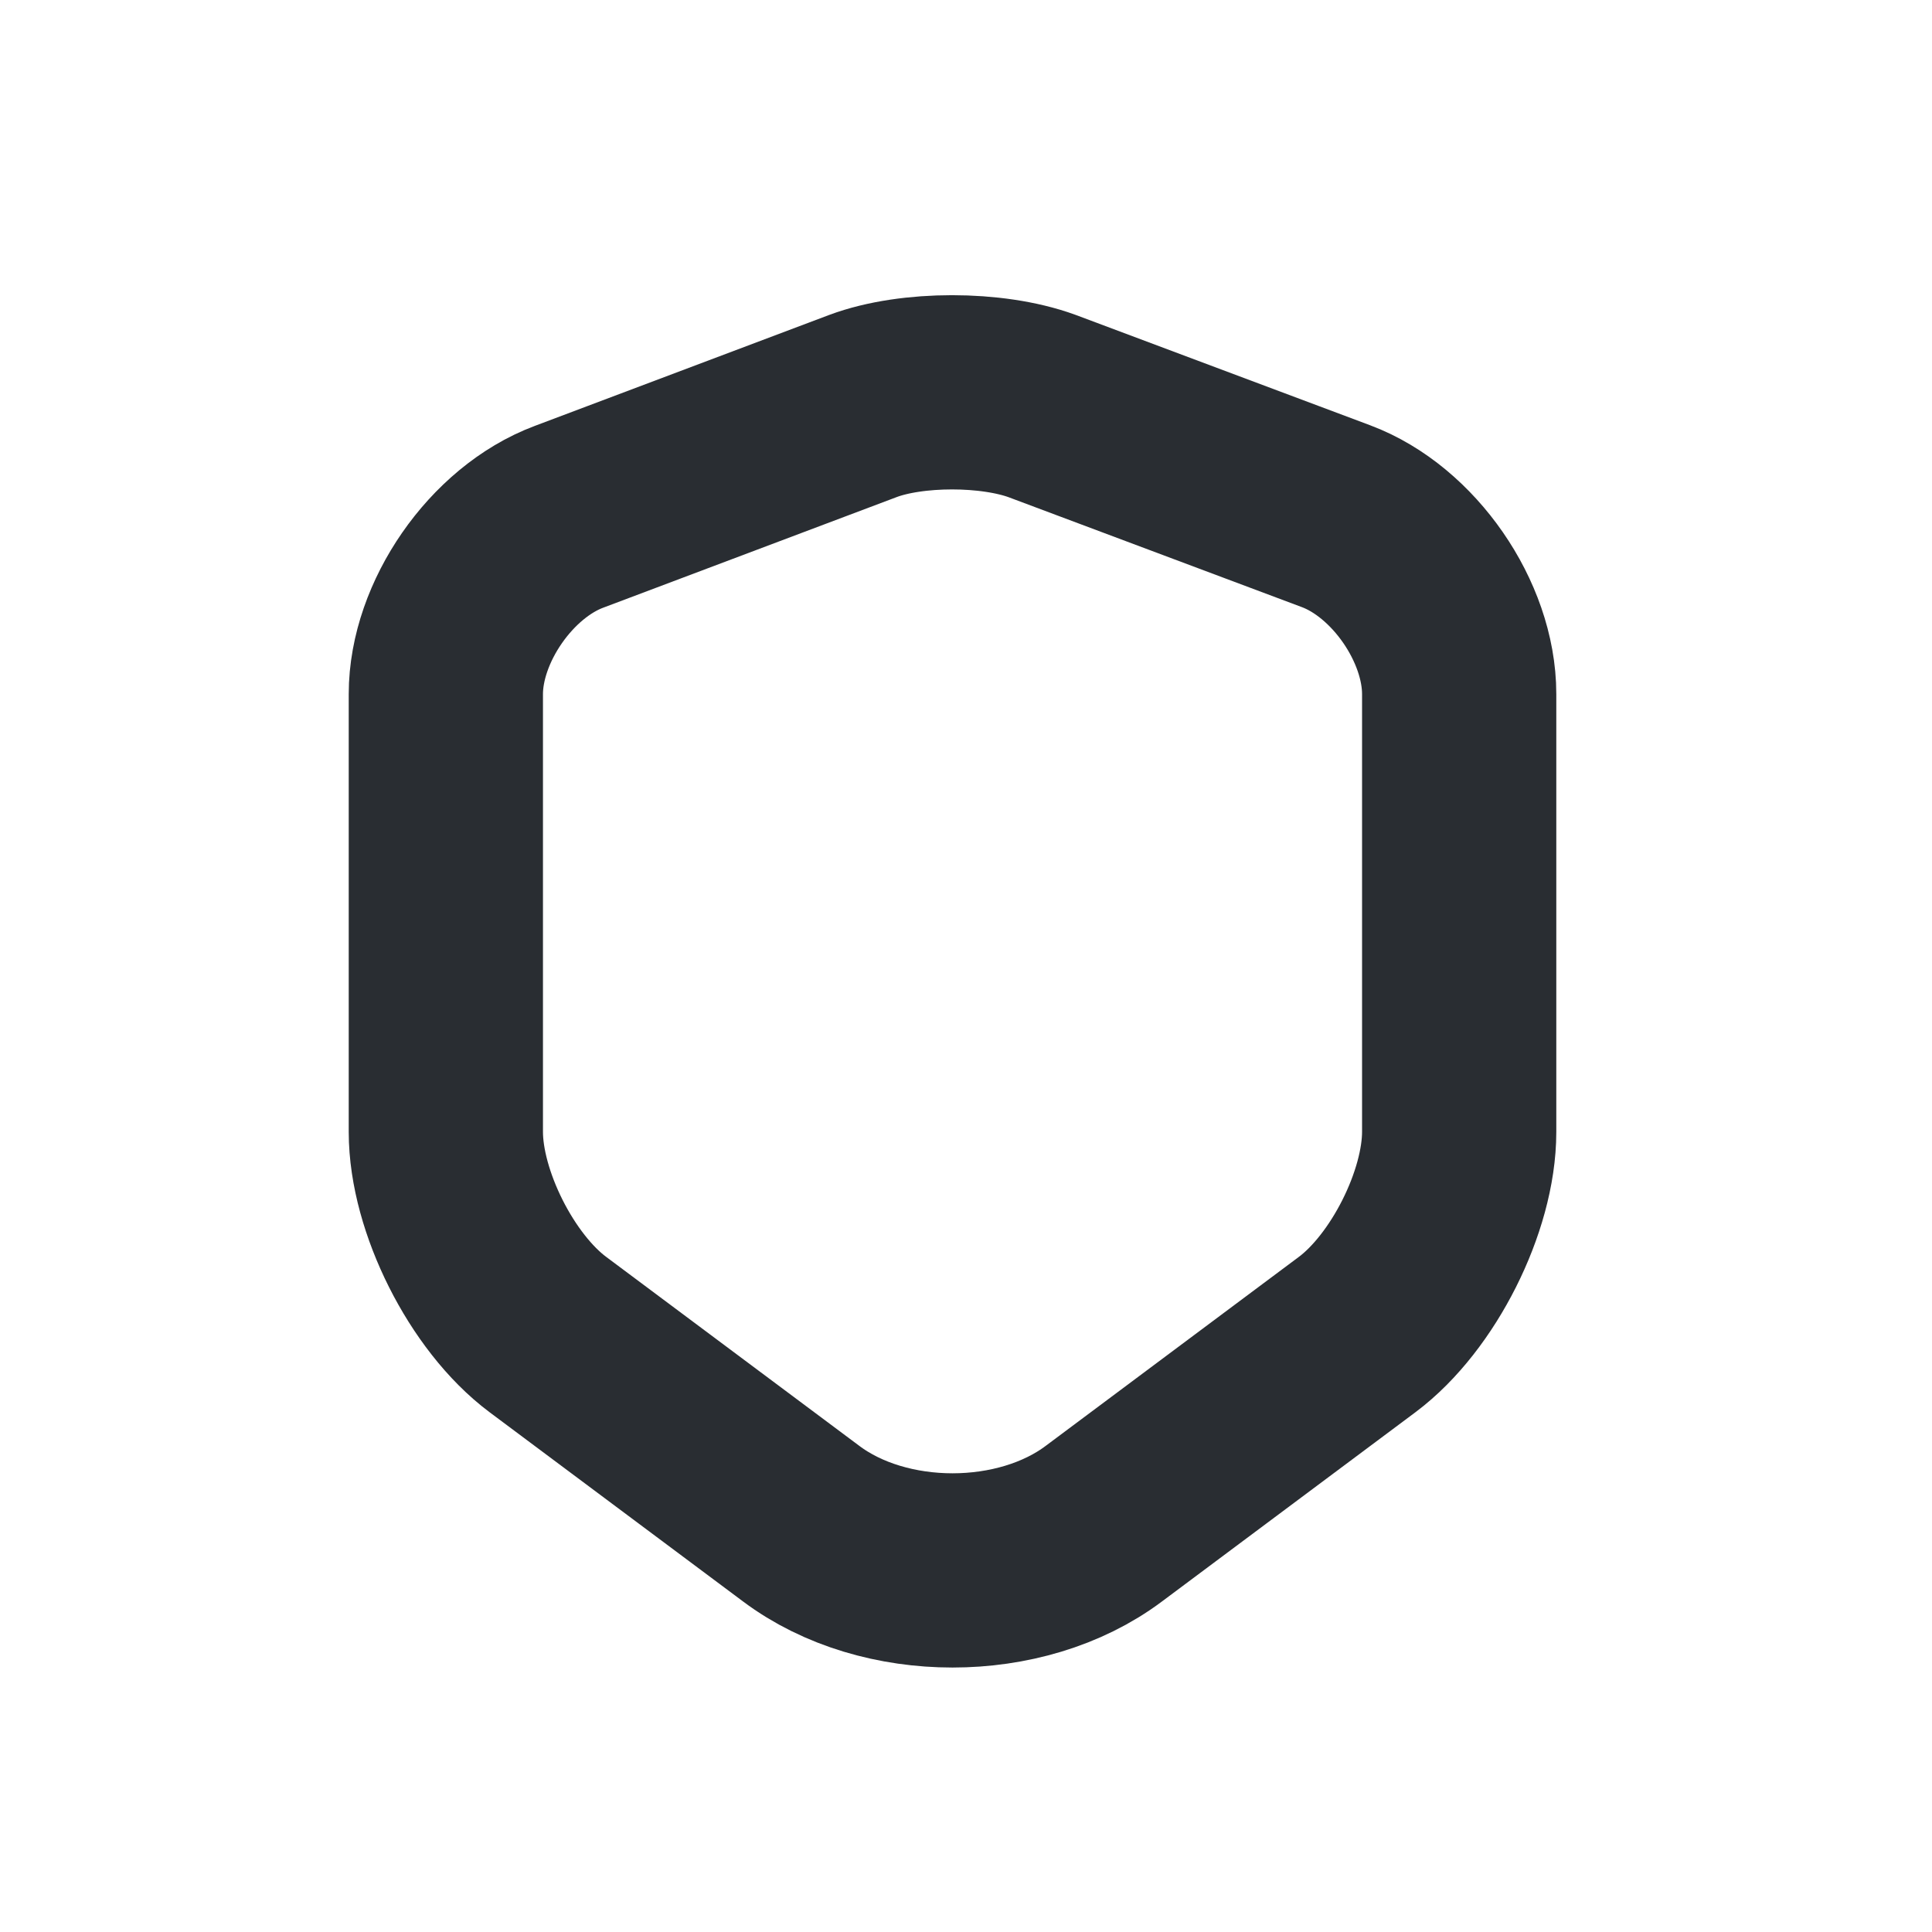 <svg width="26" height="26" viewBox="0 0 26 26" fill="none" xmlns="http://www.w3.org/2000/svg">
<path d="M11.613 5.464L7.657 6.955C6.745 7.296 6 8.374 6 9.341V15.232C6 16.167 6.618 17.396 7.372 17.959L10.781 20.504C11.899 21.344 13.738 21.344 14.856 20.504L18.265 17.959C19.018 17.396 19.637 16.167 19.637 15.232V9.341C19.637 8.366 18.891 7.288 17.98 6.947L14.023 5.464C13.349 5.218 12.271 5.218 11.613 5.464Z" stroke="#292D32" stroke-width="2.614" stroke-linecap="round" stroke-linejoin="round"/>
</svg>
